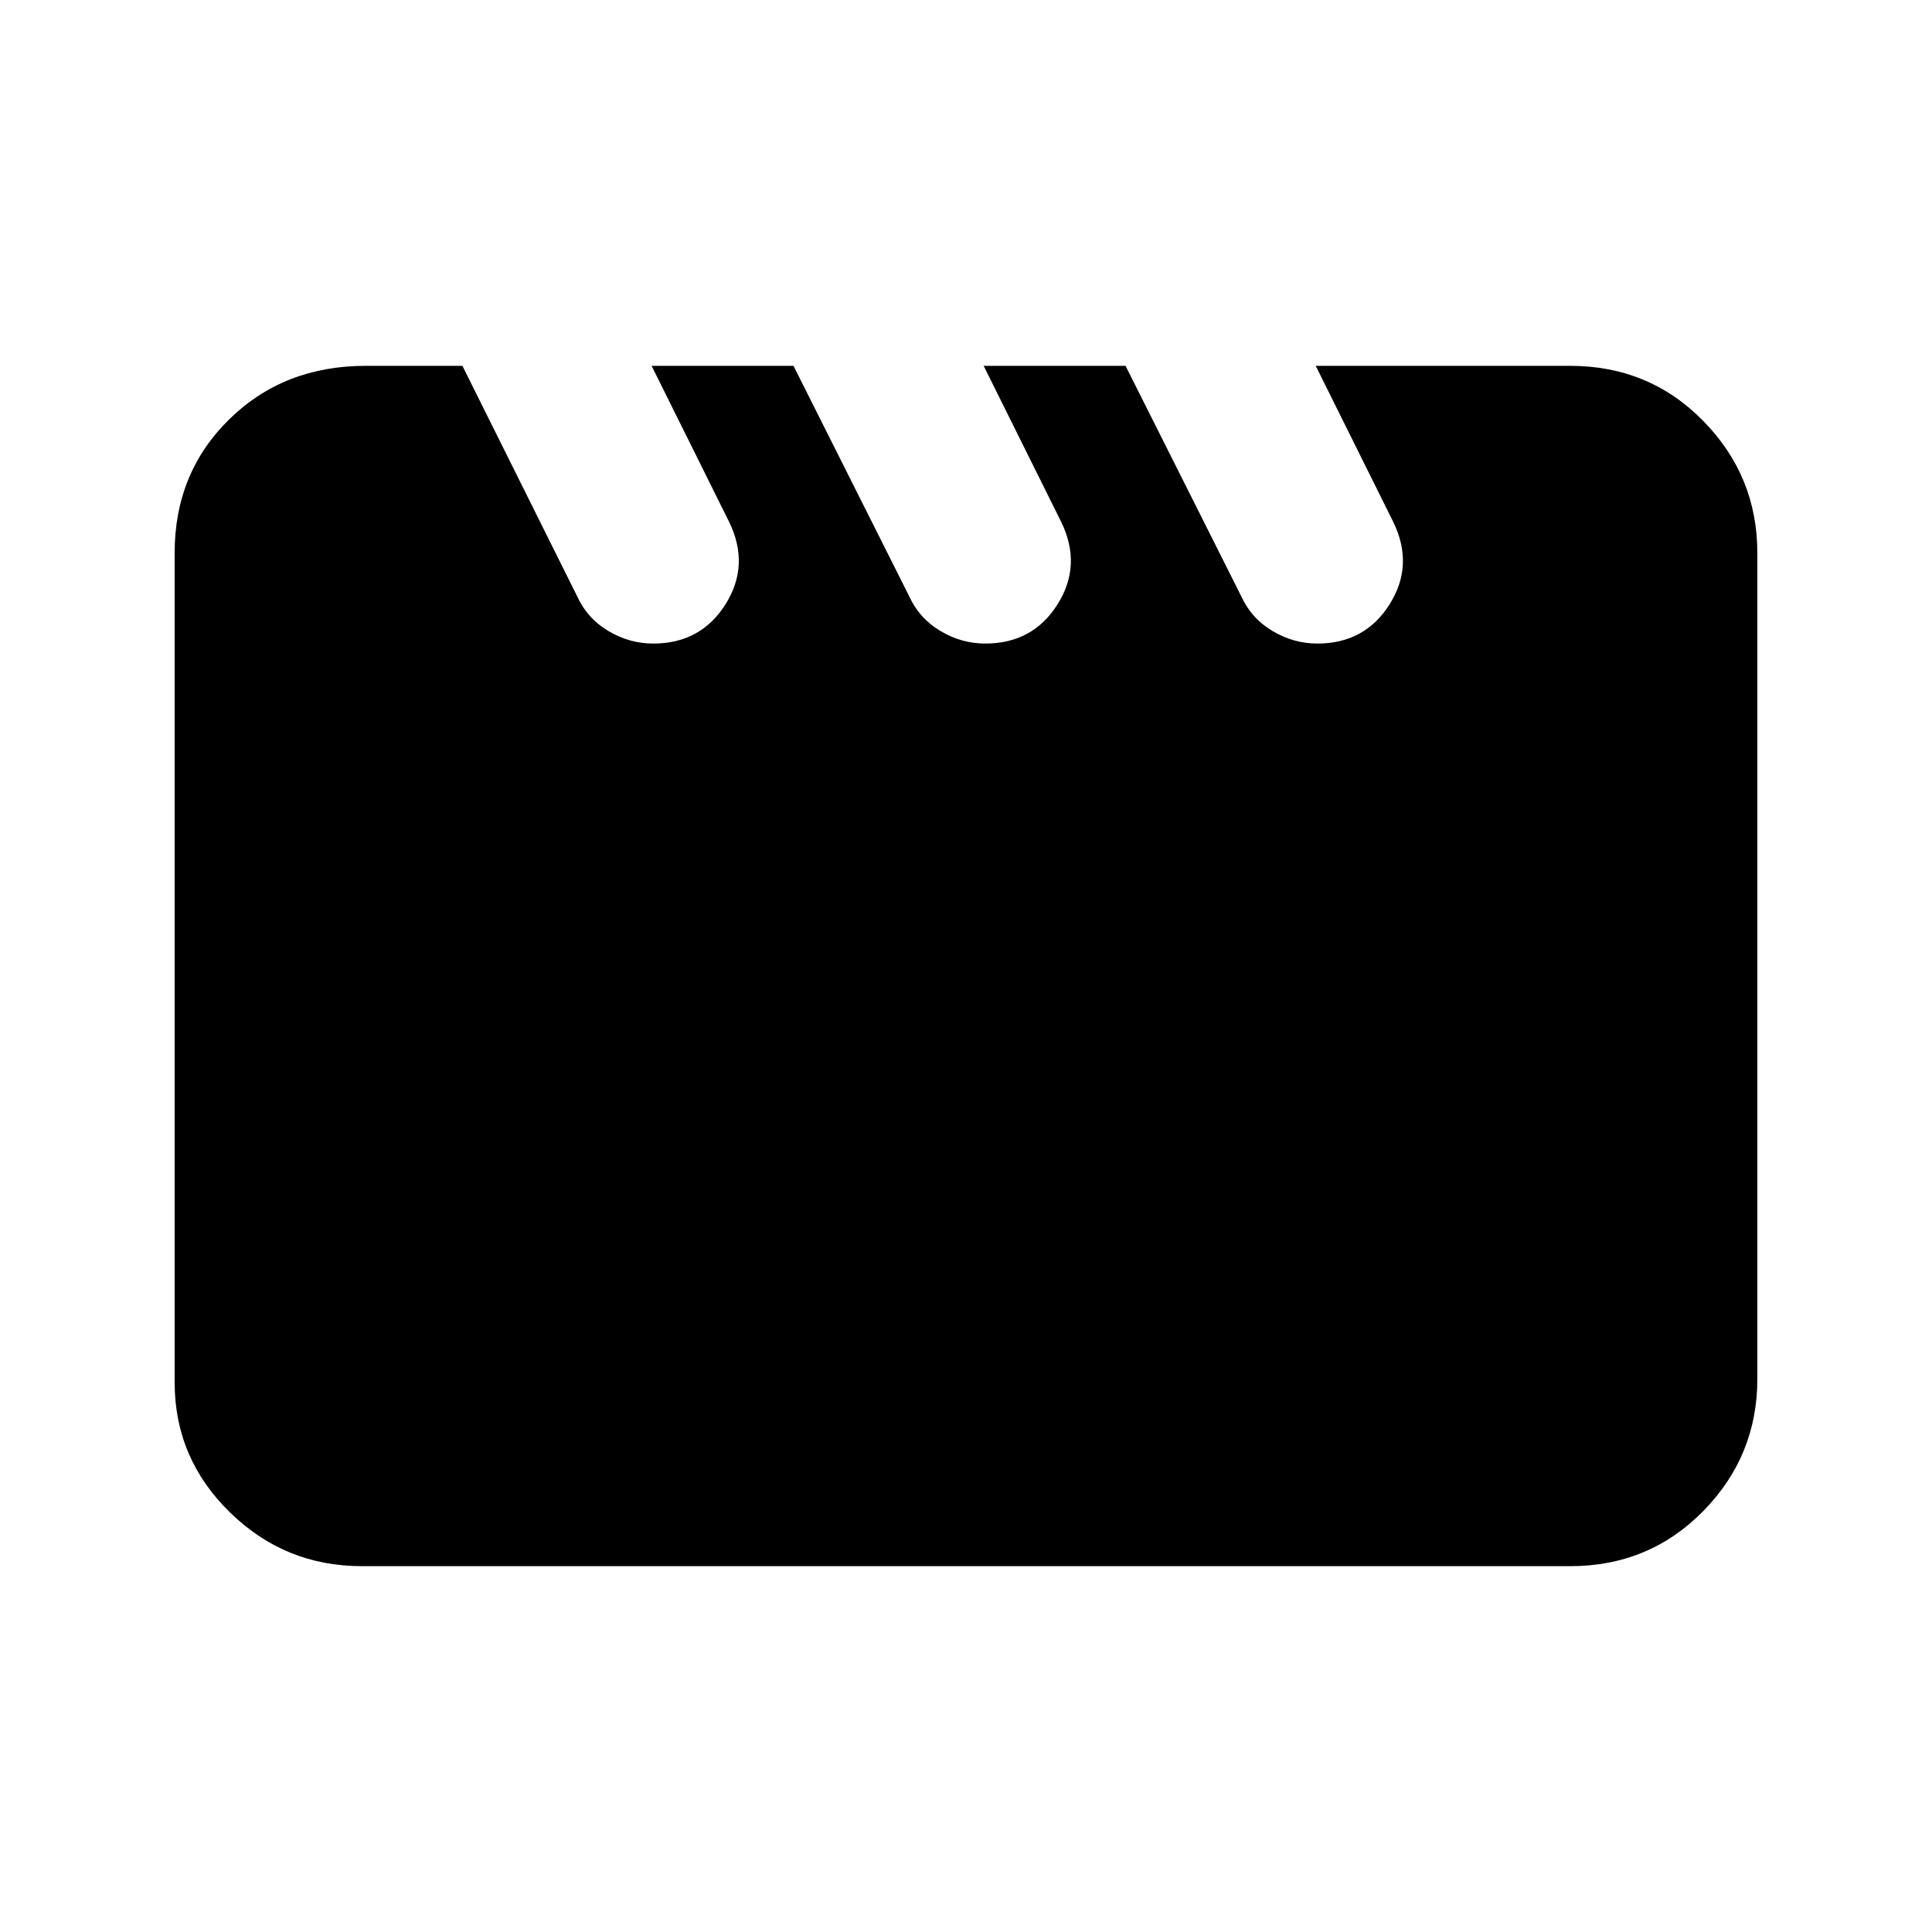 <svg xmlns="http://www.w3.org/2000/svg" height="20" viewBox="0 -960 960 960" width="20"><path d="m229.77-778.22 57.01 114.5q5 11 15.5 17.25t22.31 6.25q23.61 0 35.9-19.5t1.79-41l-38.5-77.5h70.5l57.5 114.5q5 11 15.5 17.25t22.31 6.25q23.61 0 35.9-19.5t1.79-41l-38.5-77.5h70.5l57.5 114.5q5 11 15.5 17.25t22.31 6.25q23.61 0 35.9-19.5t1.79-41l-38.5-77.5h126.44q39.24 0 66.12 27.38 26.88 27.38 26.88 65.62v410.44q0 38.24-26.88 65.62-26.88 27.38-66.12 27.38H179.78q-38.24 0-65.62-26.82-27.38-26.81-27.38-64.49v-412.17q0-39.76 27.1-66.36t67.89-26.6h48Z"/></svg>